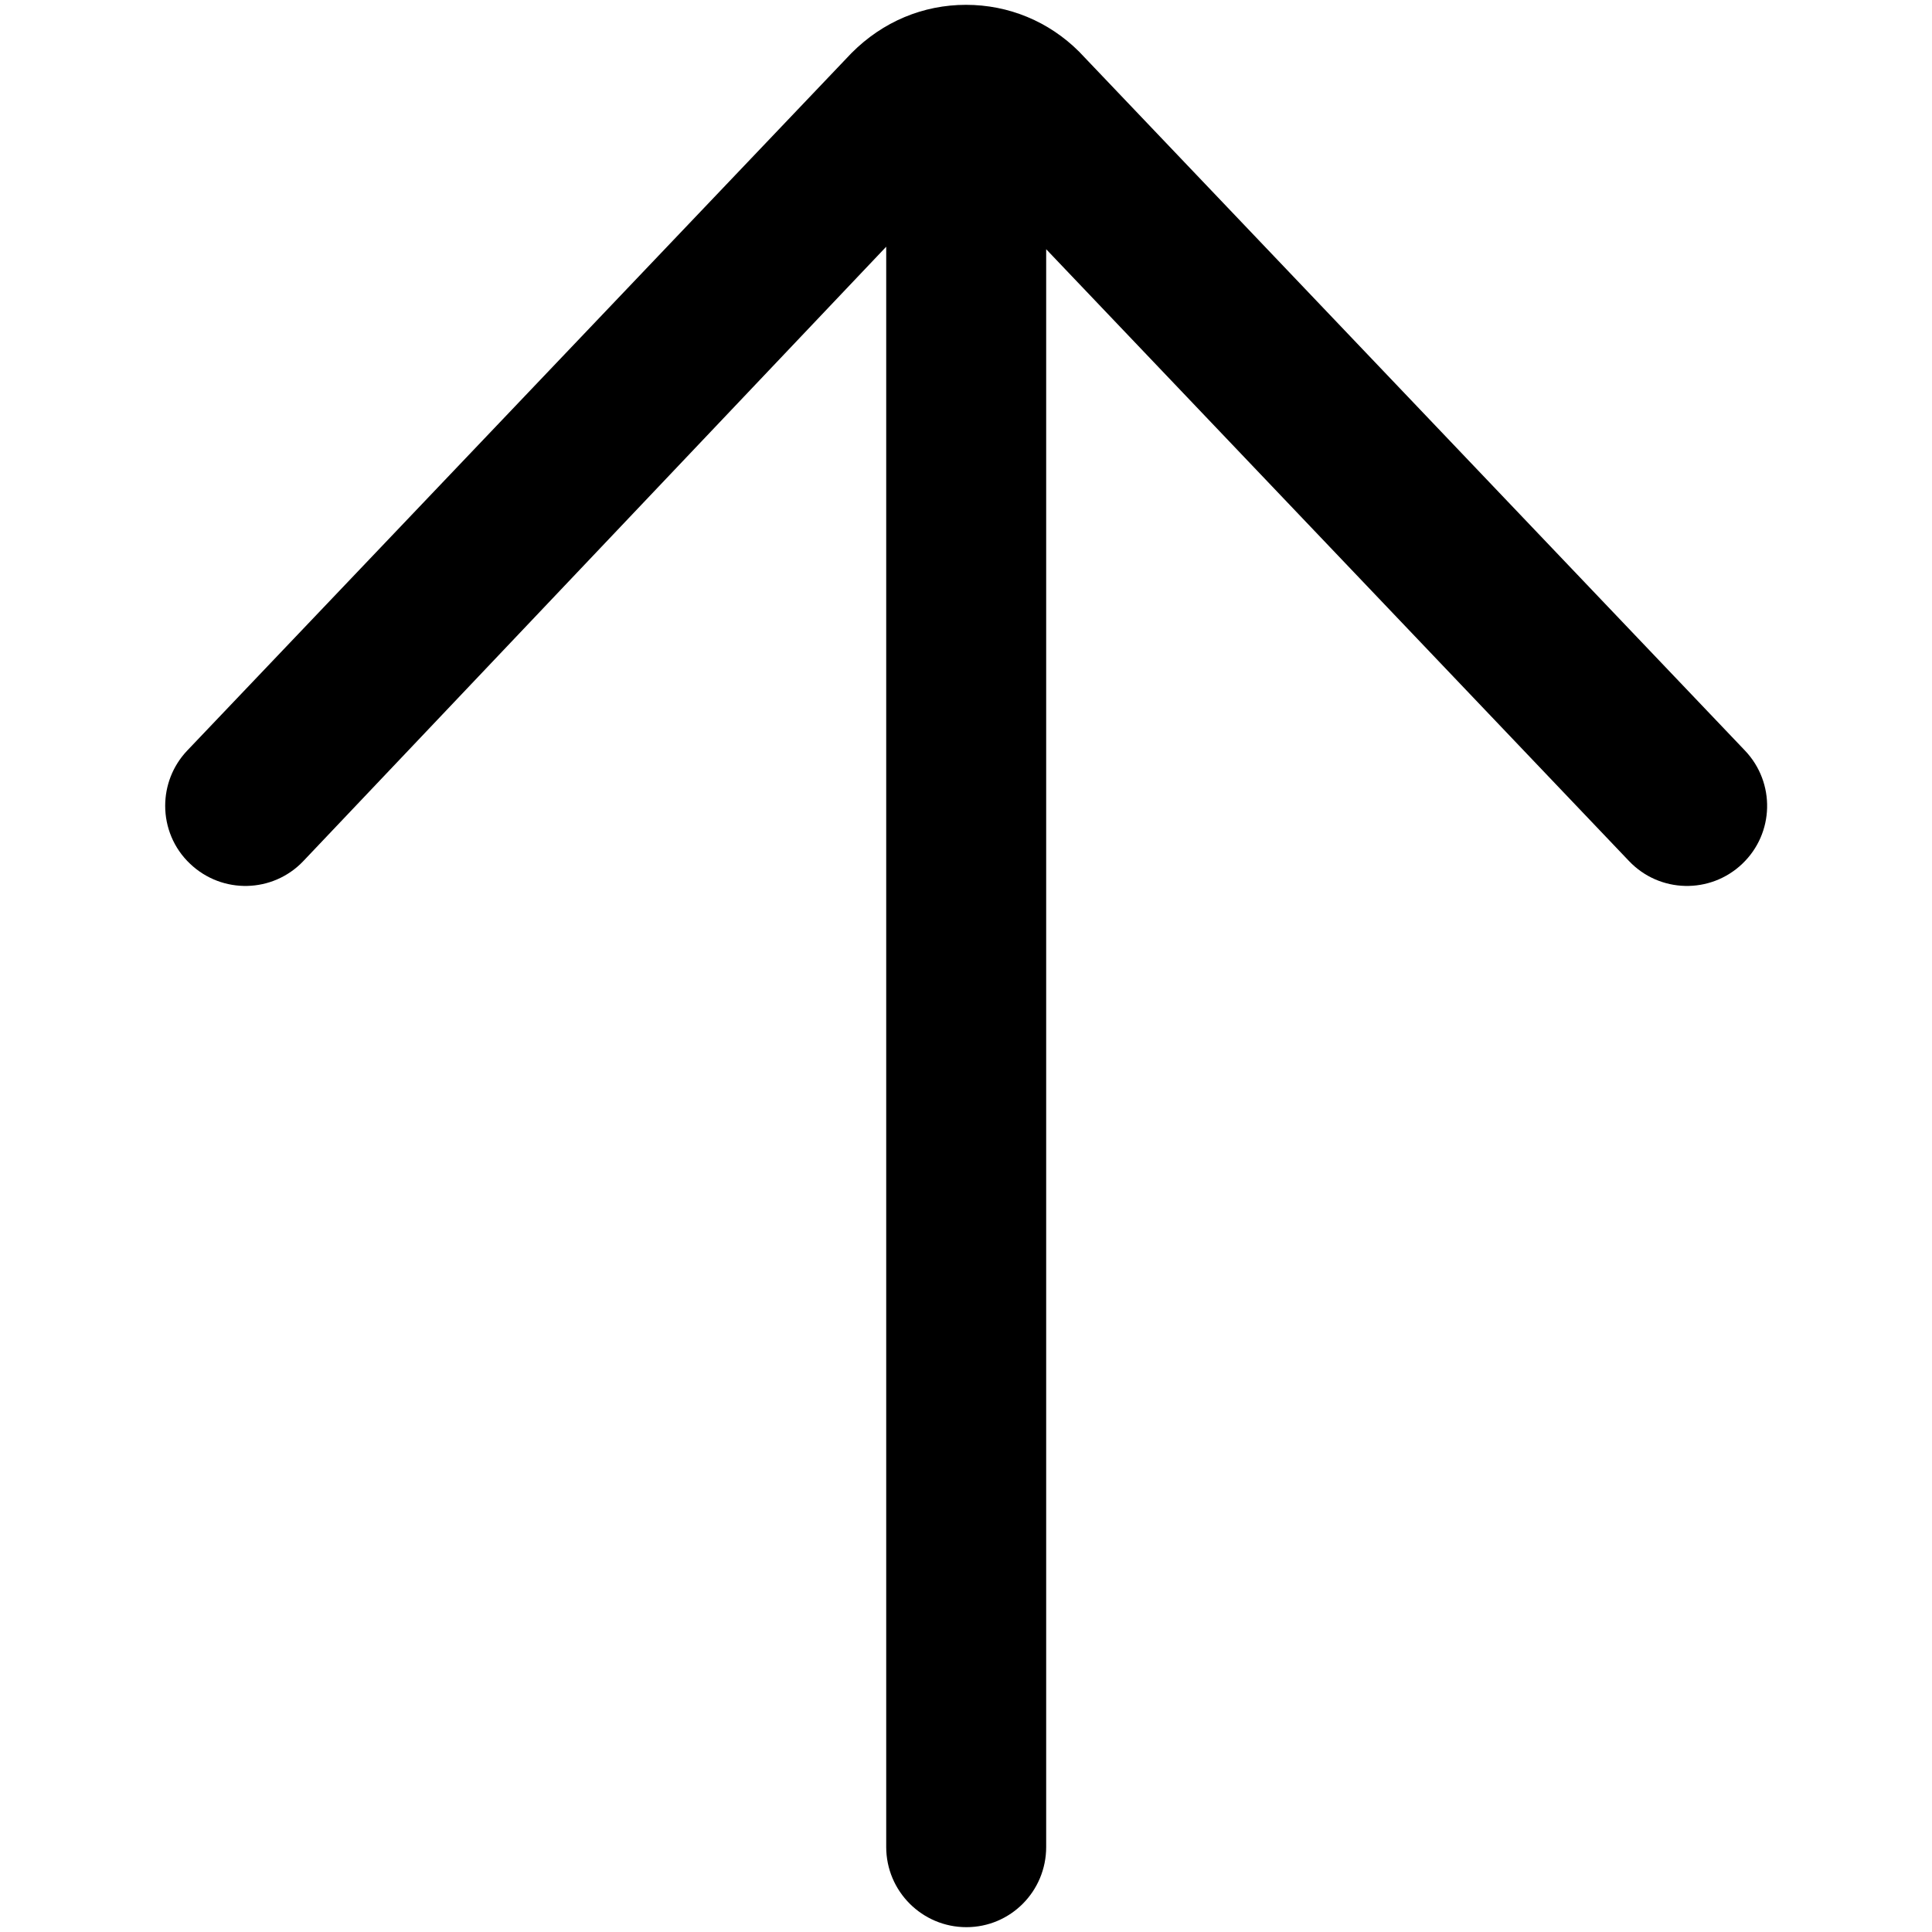 <?xml version="1.0" encoding="utf-8"?>
<!-- Generator: Adobe Illustrator 17.1.0, SVG Export Plug-In . SVG Version: 6.00 Build 0)  -->
<!DOCTYPE svg PUBLIC "-//W3C//DTD SVG 1.1//EN" "http://www.w3.org/Graphics/SVG/1.1/DTD/svg11.dtd">
<svg version="1.1" id="Layer" xmlns="http://www.w3.org/2000/svg" xmlns:xlink="http://www.w3.org/1999/xlink" x="0px" y="0px"
	 viewBox="-244 -244 1000 1000" enable-background="new -244 -244 1000 1000" xml:space="preserve">
<path d="M297.5,712V-115l301.7,316.7c15.8,16.6,42,17.2,58.6,1.4c16.6-15.8,17.2-42,1.4-58.6L314.6-217.2
	c-15.7-15.7-36.5-24.3-58.6-24.3c-22.1,0-43,8.6-59.3,25l-343.8,361c-7.6,8-11.4,18.3-11.4,28.6c0,10.9,4.3,21.9,12.9,30
	c16.6,15.8,42.8,15.2,58.6-1.4l301.7-318V712c0,22.9,18.6,41.5,41.5,41.5S297.5,734.9,297.5,712L297.5,712z"/>
</svg>
